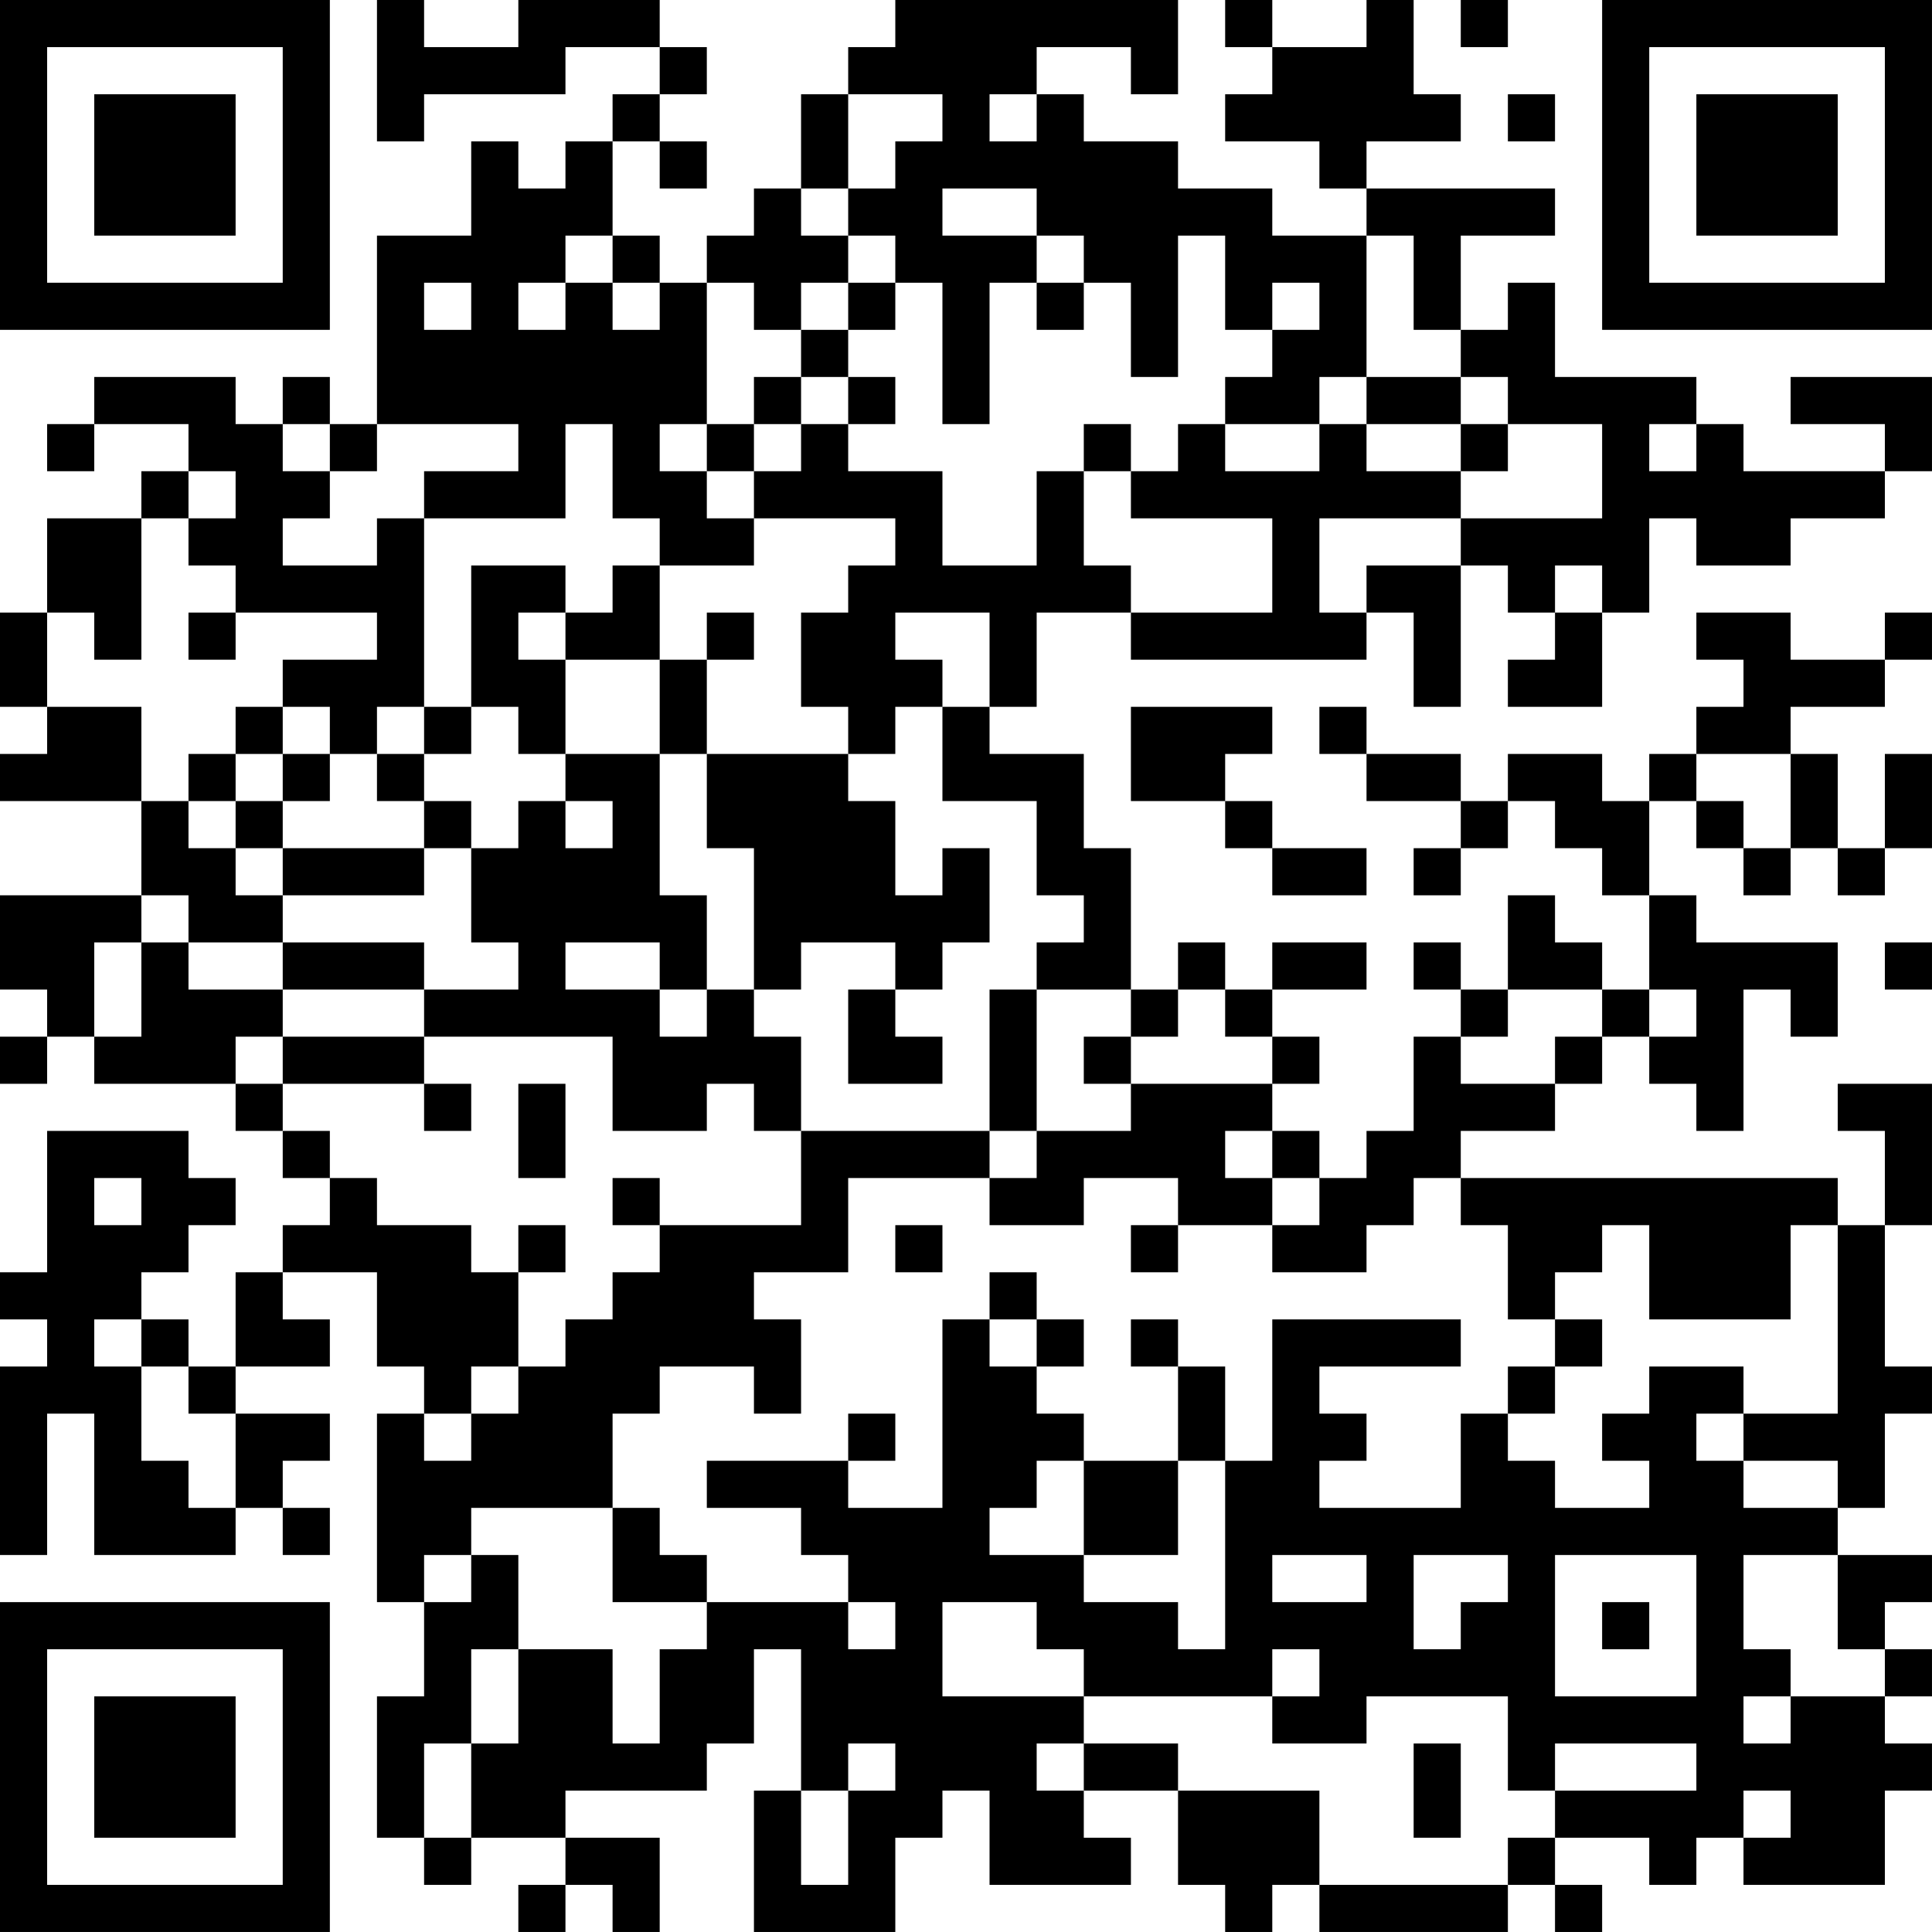 <?xml version="1.0" encoding="UTF-8"?>
<svg xmlns="http://www.w3.org/2000/svg" version="1.1" width="200" height="200" viewBox="0 0 200 200"><rect x="0" y="0" width="200" height="200" fill="#ffffff"/><g transform="scale(4.878)"><g transform="translate(0,0)"><path fill-rule="evenodd" d="M8 0L8 3L9 3L9 2L12 2L12 1L14 1L14 2L13 2L13 3L12 3L12 4L11 4L11 3L10 3L10 5L8 5L8 9L7 9L7 8L6 8L6 9L5 9L5 8L2 8L2 9L1 9L1 10L2 10L2 9L4 9L4 10L3 10L3 11L1 11L1 13L0 13L0 15L1 15L1 16L0 16L0 17L3 17L3 19L0 19L0 21L1 21L1 22L0 22L0 23L1 23L1 22L2 22L2 23L5 23L5 24L6 24L6 25L7 25L7 26L6 26L6 27L5 27L5 29L4 29L4 28L3 28L3 27L4 27L4 26L5 26L5 25L4 25L4 24L1 24L1 27L0 27L0 28L1 28L1 29L0 29L0 33L1 33L1 30L2 30L2 33L5 33L5 32L6 32L6 33L7 33L7 32L6 32L6 31L7 31L7 30L5 30L5 29L7 29L7 28L6 28L6 27L8 27L8 29L9 29L9 30L8 30L8 34L9 34L9 36L8 36L8 39L9 39L9 40L10 40L10 39L12 39L12 40L11 40L11 41L12 41L12 40L13 40L13 41L14 41L14 39L12 39L12 38L15 38L15 37L16 37L16 35L17 35L17 38L16 38L16 41L19 41L19 39L20 39L20 38L21 38L21 40L24 40L24 39L23 39L23 38L25 38L25 40L26 40L26 41L27 41L27 40L28 40L28 41L32 41L32 40L33 40L33 41L34 41L34 40L33 40L33 39L35 39L35 40L36 40L36 39L37 39L37 40L40 40L40 38L41 38L41 37L40 37L40 36L41 36L41 35L40 35L40 34L41 34L41 33L39 33L39 32L40 32L40 30L41 30L41 29L40 29L40 26L41 26L41 23L39 23L39 24L40 24L40 26L39 26L39 25L31 25L31 24L33 24L33 23L34 23L34 22L35 22L35 23L36 23L36 24L37 24L37 21L38 21L38 22L39 22L39 20L36 20L36 19L35 19L35 17L36 17L36 18L37 18L37 19L38 19L38 18L39 18L39 19L40 19L40 18L41 18L41 16L40 16L40 18L39 18L39 16L38 16L38 15L40 15L40 14L41 14L41 13L40 13L40 14L38 14L38 13L36 13L36 14L37 14L37 15L36 15L36 16L35 16L35 17L34 17L34 16L32 16L32 17L31 17L31 16L29 16L29 15L28 15L28 16L29 16L29 17L31 17L31 18L30 18L30 19L31 19L31 18L32 18L32 17L33 17L33 18L34 18L34 19L35 19L35 21L34 21L34 20L33 20L33 19L32 19L32 21L31 21L31 20L30 20L30 21L31 21L31 22L30 22L30 24L29 24L29 25L28 25L28 24L27 24L27 23L28 23L28 22L27 22L27 21L29 21L29 20L27 20L27 21L26 21L26 20L25 20L25 21L24 21L24 18L23 18L23 16L21 16L21 15L22 15L22 13L24 13L24 14L29 14L29 13L30 13L30 15L31 15L31 12L32 12L32 13L33 13L33 14L32 14L32 15L34 15L34 13L35 13L35 11L36 11L36 12L38 12L38 11L40 11L40 10L41 10L41 8L38 8L38 9L40 9L40 10L37 10L37 9L36 9L36 8L33 8L33 6L32 6L32 7L31 7L31 5L33 5L33 4L29 4L29 3L31 3L31 2L30 2L30 0L29 0L29 1L27 1L27 0L26 0L26 1L27 1L27 2L26 2L26 3L28 3L28 4L29 4L29 5L27 5L27 4L25 4L25 3L23 3L23 2L22 2L22 1L24 1L24 2L25 2L25 0L19 0L19 1L18 1L18 2L17 2L17 4L16 4L16 5L15 5L15 6L14 6L14 5L13 5L13 3L14 3L14 4L15 4L15 3L14 3L14 2L15 2L15 1L14 1L14 0L11 0L11 1L9 1L9 0ZM31 0L31 1L32 1L32 0ZM18 2L18 4L17 4L17 5L18 5L18 6L17 6L17 7L16 7L16 6L15 6L15 9L14 9L14 10L15 10L15 11L16 11L16 12L14 12L14 11L13 11L13 9L12 9L12 11L9 11L9 10L11 10L11 9L8 9L8 10L7 10L7 9L6 9L6 10L7 10L7 11L6 11L6 12L8 12L8 11L9 11L9 15L8 15L8 16L7 16L7 15L6 15L6 14L8 14L8 13L5 13L5 12L4 12L4 11L5 11L5 10L4 10L4 11L3 11L3 14L2 14L2 13L1 13L1 15L3 15L3 17L4 17L4 18L5 18L5 19L6 19L6 20L4 20L4 19L3 19L3 20L2 20L2 22L3 22L3 20L4 20L4 21L6 21L6 22L5 22L5 23L6 23L6 24L7 24L7 25L8 25L8 26L10 26L10 27L11 27L11 29L10 29L10 30L9 30L9 31L10 31L10 30L11 30L11 29L12 29L12 28L13 28L13 27L14 27L14 26L17 26L17 24L21 24L21 25L18 25L18 27L16 27L16 28L17 28L17 30L16 30L16 29L14 29L14 30L13 30L13 32L10 32L10 33L9 33L9 34L10 34L10 33L11 33L11 35L10 35L10 37L9 37L9 39L10 39L10 37L11 37L11 35L13 35L13 37L14 37L14 35L15 35L15 34L18 34L18 35L19 35L19 34L18 34L18 33L17 33L17 32L15 32L15 31L18 31L18 32L20 32L20 28L21 28L21 29L22 29L22 30L23 30L23 31L22 31L22 32L21 32L21 33L23 33L23 34L25 34L25 35L26 35L26 31L27 31L27 28L31 28L31 29L28 29L28 30L29 30L29 31L28 31L28 32L31 32L31 30L32 30L32 31L33 31L33 32L35 32L35 31L34 31L34 30L35 30L35 29L37 29L37 30L36 30L36 31L37 31L37 32L39 32L39 31L37 31L37 30L39 30L39 26L38 26L38 28L35 28L35 26L34 26L34 27L33 27L33 28L32 28L32 26L31 26L31 25L30 25L30 26L29 26L29 27L27 27L27 26L28 26L28 25L27 25L27 24L26 24L26 25L27 25L27 26L25 26L25 25L23 25L23 26L21 26L21 25L22 25L22 24L24 24L24 23L27 23L27 22L26 22L26 21L25 21L25 22L24 22L24 21L22 21L22 20L23 20L23 19L22 19L22 17L20 17L20 15L21 15L21 13L19 13L19 14L20 14L20 15L19 15L19 16L18 16L18 15L17 15L17 13L18 13L18 12L19 12L19 11L16 11L16 10L17 10L17 9L18 9L18 10L20 10L20 12L22 12L22 10L23 10L23 12L24 12L24 13L27 13L27 11L24 11L24 10L25 10L25 9L26 9L26 10L28 10L28 9L29 9L29 10L31 10L31 11L28 11L28 13L29 13L29 12L31 12L31 11L34 11L34 9L32 9L32 8L31 8L31 7L30 7L30 5L29 5L29 8L28 8L28 9L26 9L26 8L27 8L27 7L28 7L28 6L27 6L27 7L26 7L26 5L25 5L25 8L24 8L24 6L23 6L23 5L22 5L22 4L20 4L20 5L22 5L22 6L21 6L21 9L20 9L20 6L19 6L19 5L18 5L18 4L19 4L19 3L20 3L20 2ZM21 2L21 3L22 3L22 2ZM32 2L32 3L33 3L33 2ZM12 5L12 6L11 6L11 7L12 7L12 6L13 6L13 7L14 7L14 6L13 6L13 5ZM9 6L9 7L10 7L10 6ZM18 6L18 7L17 7L17 8L16 8L16 9L15 9L15 10L16 10L16 9L17 9L17 8L18 8L18 9L19 9L19 8L18 8L18 7L19 7L19 6ZM22 6L22 7L23 7L23 6ZM29 8L29 9L31 9L31 10L32 10L32 9L31 9L31 8ZM23 9L23 10L24 10L24 9ZM35 9L35 10L36 10L36 9ZM10 12L10 15L9 15L9 16L8 16L8 17L9 17L9 18L6 18L6 17L7 17L7 16L6 16L6 15L5 15L5 16L4 16L4 17L5 17L5 18L6 18L6 19L9 19L9 18L10 18L10 20L11 20L11 21L9 21L9 20L6 20L6 21L9 21L9 22L6 22L6 23L9 23L9 24L10 24L10 23L9 23L9 22L13 22L13 24L15 24L15 23L16 23L16 24L17 24L17 22L16 22L16 21L17 21L17 20L19 20L19 21L18 21L18 23L20 23L20 22L19 22L19 21L20 21L20 20L21 20L21 18L20 18L20 19L19 19L19 17L18 17L18 16L15 16L15 14L16 14L16 13L15 13L15 14L14 14L14 12L13 12L13 13L12 13L12 12ZM33 12L33 13L34 13L34 12ZM4 13L4 14L5 14L5 13ZM11 13L11 14L12 14L12 16L11 16L11 15L10 15L10 16L9 16L9 17L10 17L10 18L11 18L11 17L12 17L12 18L13 18L13 17L12 17L12 16L14 16L14 19L15 19L15 21L14 21L14 20L12 20L12 21L14 21L14 22L15 22L15 21L16 21L16 18L15 18L15 16L14 16L14 14L12 14L12 13ZM24 15L24 17L26 17L26 18L27 18L27 19L29 19L29 18L27 18L27 17L26 17L26 16L27 16L27 15ZM5 16L5 17L6 17L6 16ZM36 16L36 17L37 17L37 18L38 18L38 16ZM40 20L40 21L41 21L41 20ZM21 21L21 24L22 24L22 21ZM32 21L32 22L31 22L31 23L33 23L33 22L34 22L34 21ZM35 21L35 22L36 22L36 21ZM23 22L23 23L24 23L24 22ZM11 23L11 25L12 25L12 23ZM2 25L2 26L3 26L3 25ZM13 25L13 26L14 26L14 25ZM11 26L11 27L12 27L12 26ZM19 26L19 27L20 27L20 26ZM24 26L24 27L25 27L25 26ZM21 27L21 28L22 28L22 29L23 29L23 28L22 28L22 27ZM2 28L2 29L3 29L3 31L4 31L4 32L5 32L5 30L4 30L4 29L3 29L3 28ZM24 28L24 29L25 29L25 31L23 31L23 33L25 33L25 31L26 31L26 29L25 29L25 28ZM33 28L33 29L32 29L32 30L33 30L33 29L34 29L34 28ZM18 30L18 31L19 31L19 30ZM13 32L13 34L15 34L15 33L14 33L14 32ZM27 33L27 34L29 34L29 33ZM30 33L30 35L31 35L31 34L32 34L32 33ZM33 33L33 36L36 36L36 33ZM37 33L37 35L38 35L38 36L37 36L37 37L38 37L38 36L40 36L40 35L39 35L39 33ZM20 34L20 36L23 36L23 37L22 37L22 38L23 38L23 37L25 37L25 38L28 38L28 40L32 40L32 39L33 39L33 38L36 38L36 37L33 37L33 38L32 38L32 36L29 36L29 37L27 37L27 36L28 36L28 35L27 35L27 36L23 36L23 35L22 35L22 34ZM34 34L34 35L35 35L35 34ZM18 37L18 38L17 38L17 40L18 40L18 38L19 38L19 37ZM30 37L30 39L31 39L31 37ZM37 38L37 39L38 39L38 38ZM0 0L0 7L7 7L7 0ZM1 1L1 6L6 6L6 1ZM2 2L2 5L5 5L5 2ZM34 0L34 7L41 7L41 0ZM35 1L35 6L40 6L40 1ZM36 2L36 5L39 5L39 2ZM0 34L0 41L7 41L7 34ZM1 35L1 40L6 40L6 35ZM2 36L2 39L5 39L5 36Z" fill="#000000"/></g></g></svg>
